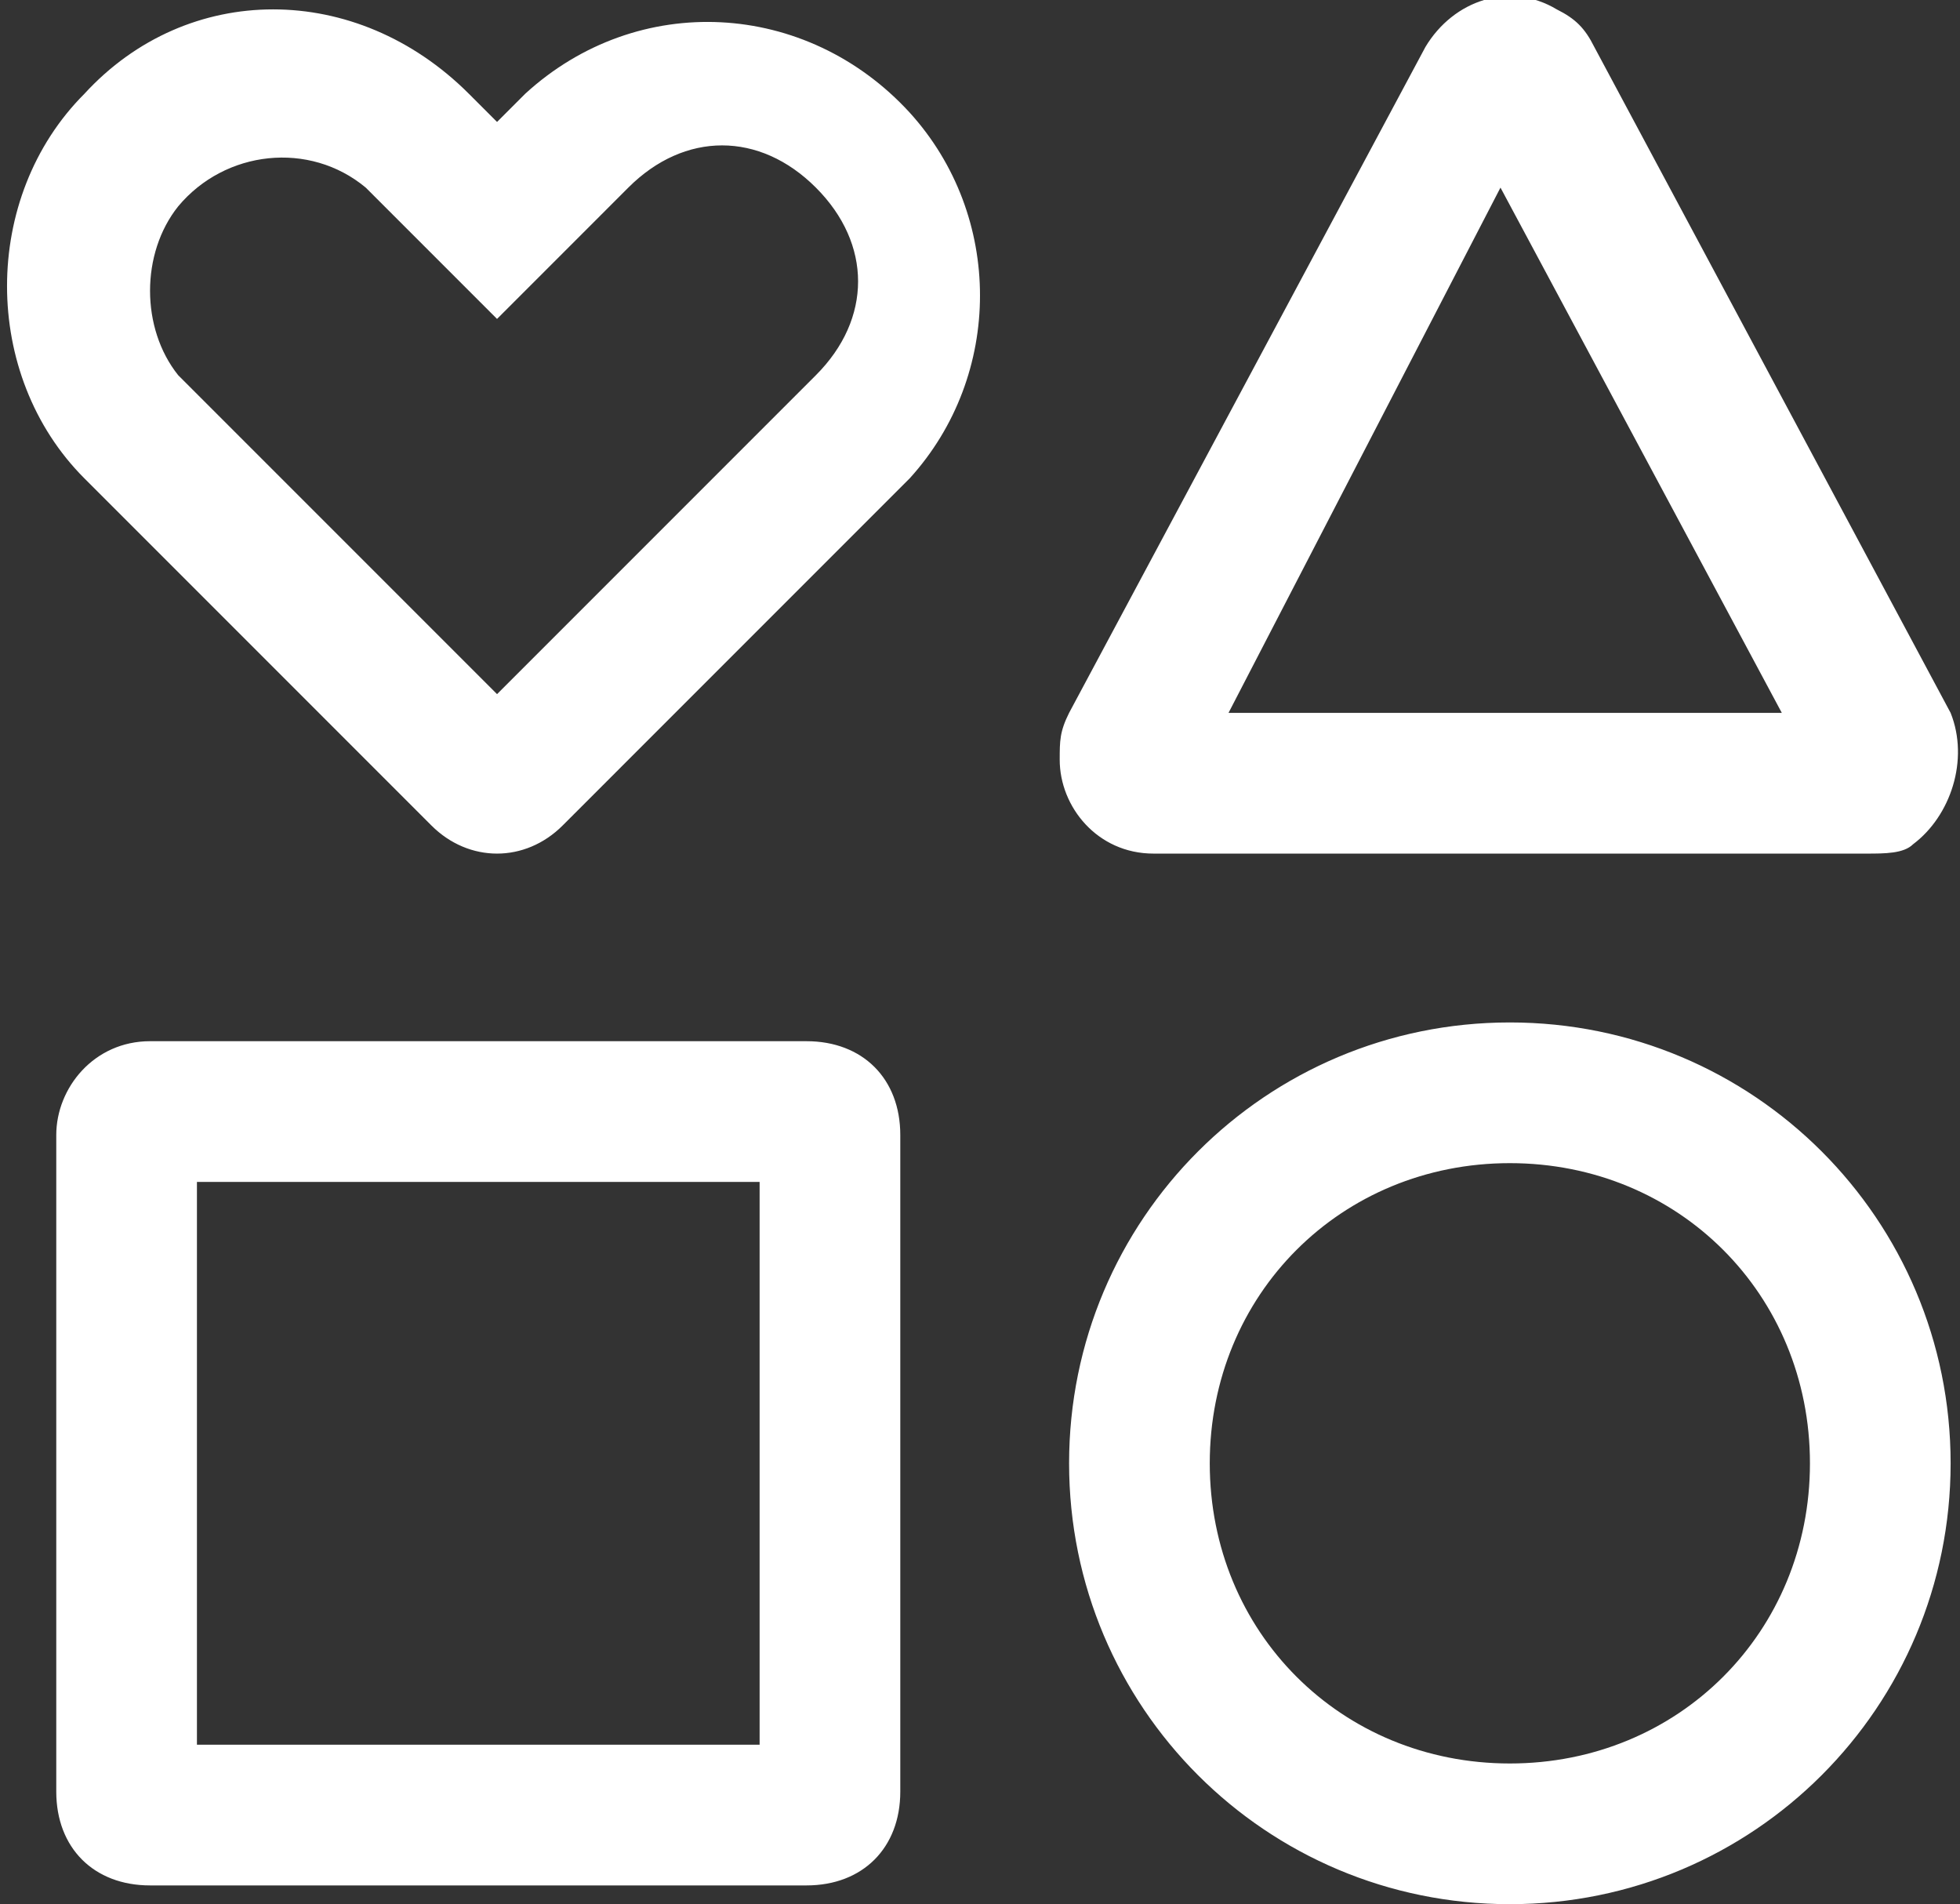 <?xml version="1.0" encoding="utf-8"?>
<!-- Generator: Adobe Illustrator 23.0.5, SVG Export Plug-In . SVG Version: 6.00 Build 0)  -->
<svg version="1.1" id="Layer_1" xmlns="http://www.w3.org/2000/svg" xmlns:xlink="http://www.w3.org/1999/xlink" x="0px" y="0px"
	 viewBox="0 0 20.9 20.3" style="enable-background:new 0 0 20.9 20.3;" xml:space="preserve">
<rect x="0" y="0" width="20.9" height="20.3" fill="#333333" stroke="none"/>
<style type="text/css">
	.st0{fill:#FFFFFF;}
</style>
<g>
	<path class="st0" d="M2.1,18.6h6v-6h-6V18.6z M1.6,11.1h7c0.6,0,1,0.4,1,1v7c0,0.6-0.4,1-1,1h-7c-0.6,0-1-0.4-1-1v-7
		C0.6,11.6,1,11.1,1.6,11.1 M13.1,7.6h5.9l-3-5.6L13.1,7.6z M20.8,7.6C21,8.1,20.8,8.7,20.4,9c-0.1,0.1-0.3,0.1-0.5,0.1h-7.6
		c-0.6,0-1-0.5-1-1c0-0.2,0-0.3,0.1-0.5l3.8-7.1c0.3-0.5,0.9-0.7,1.4-0.4c0.2,0.1,0.3,0.2,0.4,0.4L20.8,7.6z M16.1,18.8
		c1.8,0,3.2-1.4,3.2-3.2c0-1.8-1.4-3.2-3.2-3.2h0c-1.8,0-3.2,1.4-3.2,3.2C12.9,17.4,14.3,18.8,16.1,18.8 M3.3,5.4l2,2L8.7,4
		c0.6-0.6,0.6-1.4,0-2s-1.4-0.6-2,0L5.3,3.4L3.9,2c-0.6-0.5-1.5-0.4-2,0.2C1.5,2.7,1.5,3.5,1.9,4L3.3,5.4z M1.2,5.4L0.9,5.1
		c-1.1-1.1-1.1-3,0-4.1C2-0.2,3.8-0.2,5,1l0.3,0.3L5.6,1c1.2-1.1,3-1,4.1,0.2c1,1.1,1,2.8,0,3.9L6,8.8c-0.4,0.4-1,0.4-1.4,0L1.2,5.4
		z M16.1,20.3c-2.6,0-4.7-2.1-4.7-4.7c0-2.6,2.1-4.7,4.7-4.7s4.7,2.1,4.7,4.7C20.8,18.2,18.7,20.3,16.1,20.3"/>
</g>
</svg>
